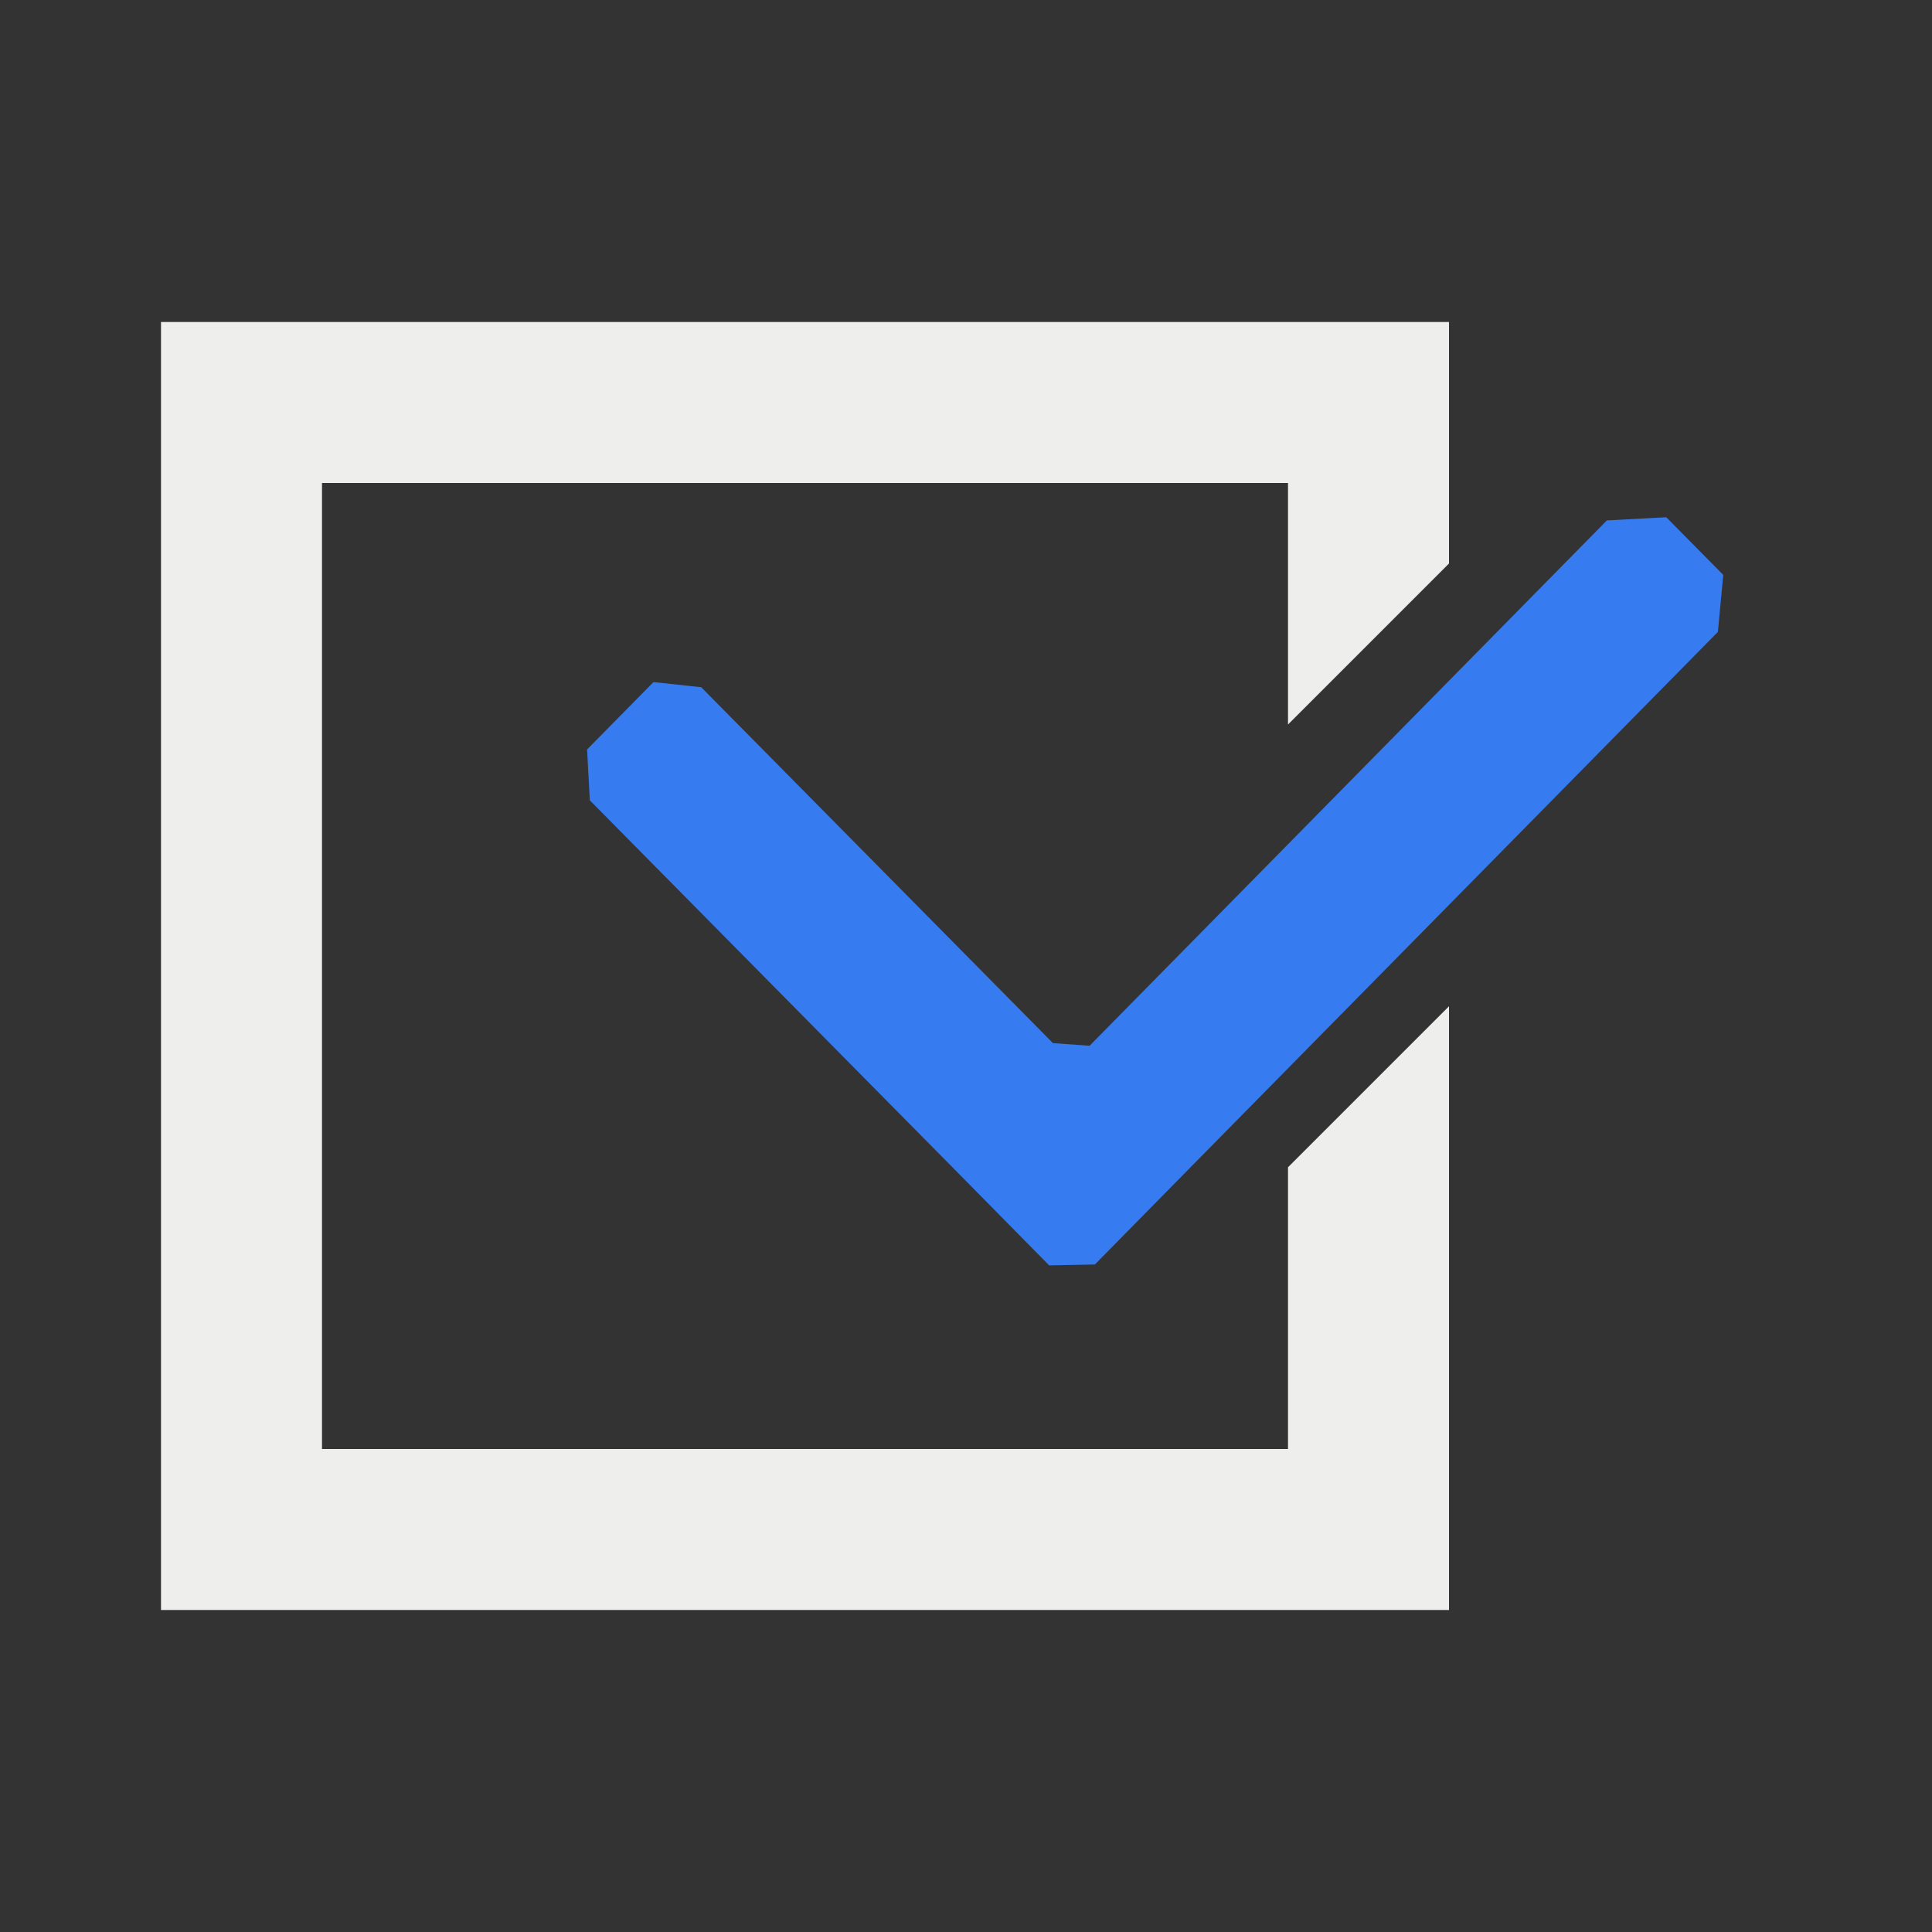 <?xml version="1.0" encoding="UTF-8" standalone="no"?>
<svg
   width="24"
   height="24"
   version="1.1"
   id="svg62667"
   sodipodi:docname="google-tasks-indicator-light-starred.svg"
   inkscape:version="1.1.2 (0a00cf5339, 2022-02-04)"
   xmlns:inkscape="http://www.inkscape.org/namespaces/inkscape"
   xmlns:sodipodi="http://sodipodi.sourceforge.net/DTD/sodipodi-0.dtd"
   xmlns="http://www.w3.org/2000/svg"
   xmlns:svg="http://www.w3.org/2000/svg">
  <rect width="100%" height="100%" fill="#333333" stroke="none"/>
  <sodipodi:namedview
     id="namedview62669"
     pagecolor="#000000"
     bordercolor="#666666"
     borderopacity="1.0"
     inkscape:pageshadow="2"
     inkscape:pageopacity="0"
     inkscape:pagecheckerboard="0"
     showgrid="false"
     inkscape:zoom="34.458333"
     inkscape:cx="12.01451"
     inkscape:cy="12"
     inkscape:window-width="1920"
     inkscape:window-height="1051"
     inkscape:window-x="0"
     inkscape:window-y="29"
     inkscape:window-maximized="1"
     inkscape:current-layer="g62663" />
  <defs
     id="defs62657">
    <style
       id="current-color-scheme"
       type="text/css">
   .ColorScheme-Text { color:#eeeeec; } .ColorScheme-Highlight { color:#367bf0; } .ColorScheme-NeutralText { color:#ffcc44; } .ColorScheme-PositiveText { color:#3db47e; } .ColorScheme-NegativeText { color:#dd4747; }
  </style>
  </defs>
  <g
     transform="translate(-269.78 -485.05)"
     id="g62665">
    <g
       transform="translate(1,-1)"
       id="g62663">
      <path
         style="fill:currentColor"
         class="ColorScheme-Text"
         d="m270.78 490.05v16h16v-7.5l-2 2v3.5h-12v-12h12v3l2-2v-3h-16z"
         id="path62659" />
      <path
         style="fill:currentColor"
         class="ColorScheme-Highlight"
         d="m 288.741,492.515 v 0 l -6.426,6.526 v 0 l -0.455,-0.033 -4.369,-4.421 -0.593,-0.064 v 0 l -0.825,0.837 v 0 l 0.034,0.632 4.614,4.669 1.092,1.108 v 0 l 0.568,-0.011 1.094,-1.112 6.645,-6.746 0.067,-0.708 v 0 l -0.708,-0.717 v 0 z"
         id="path62661"
         sodipodi:nodetypes="cccccccccccccccccccccc" />
    </g>
  </g>
</svg>
